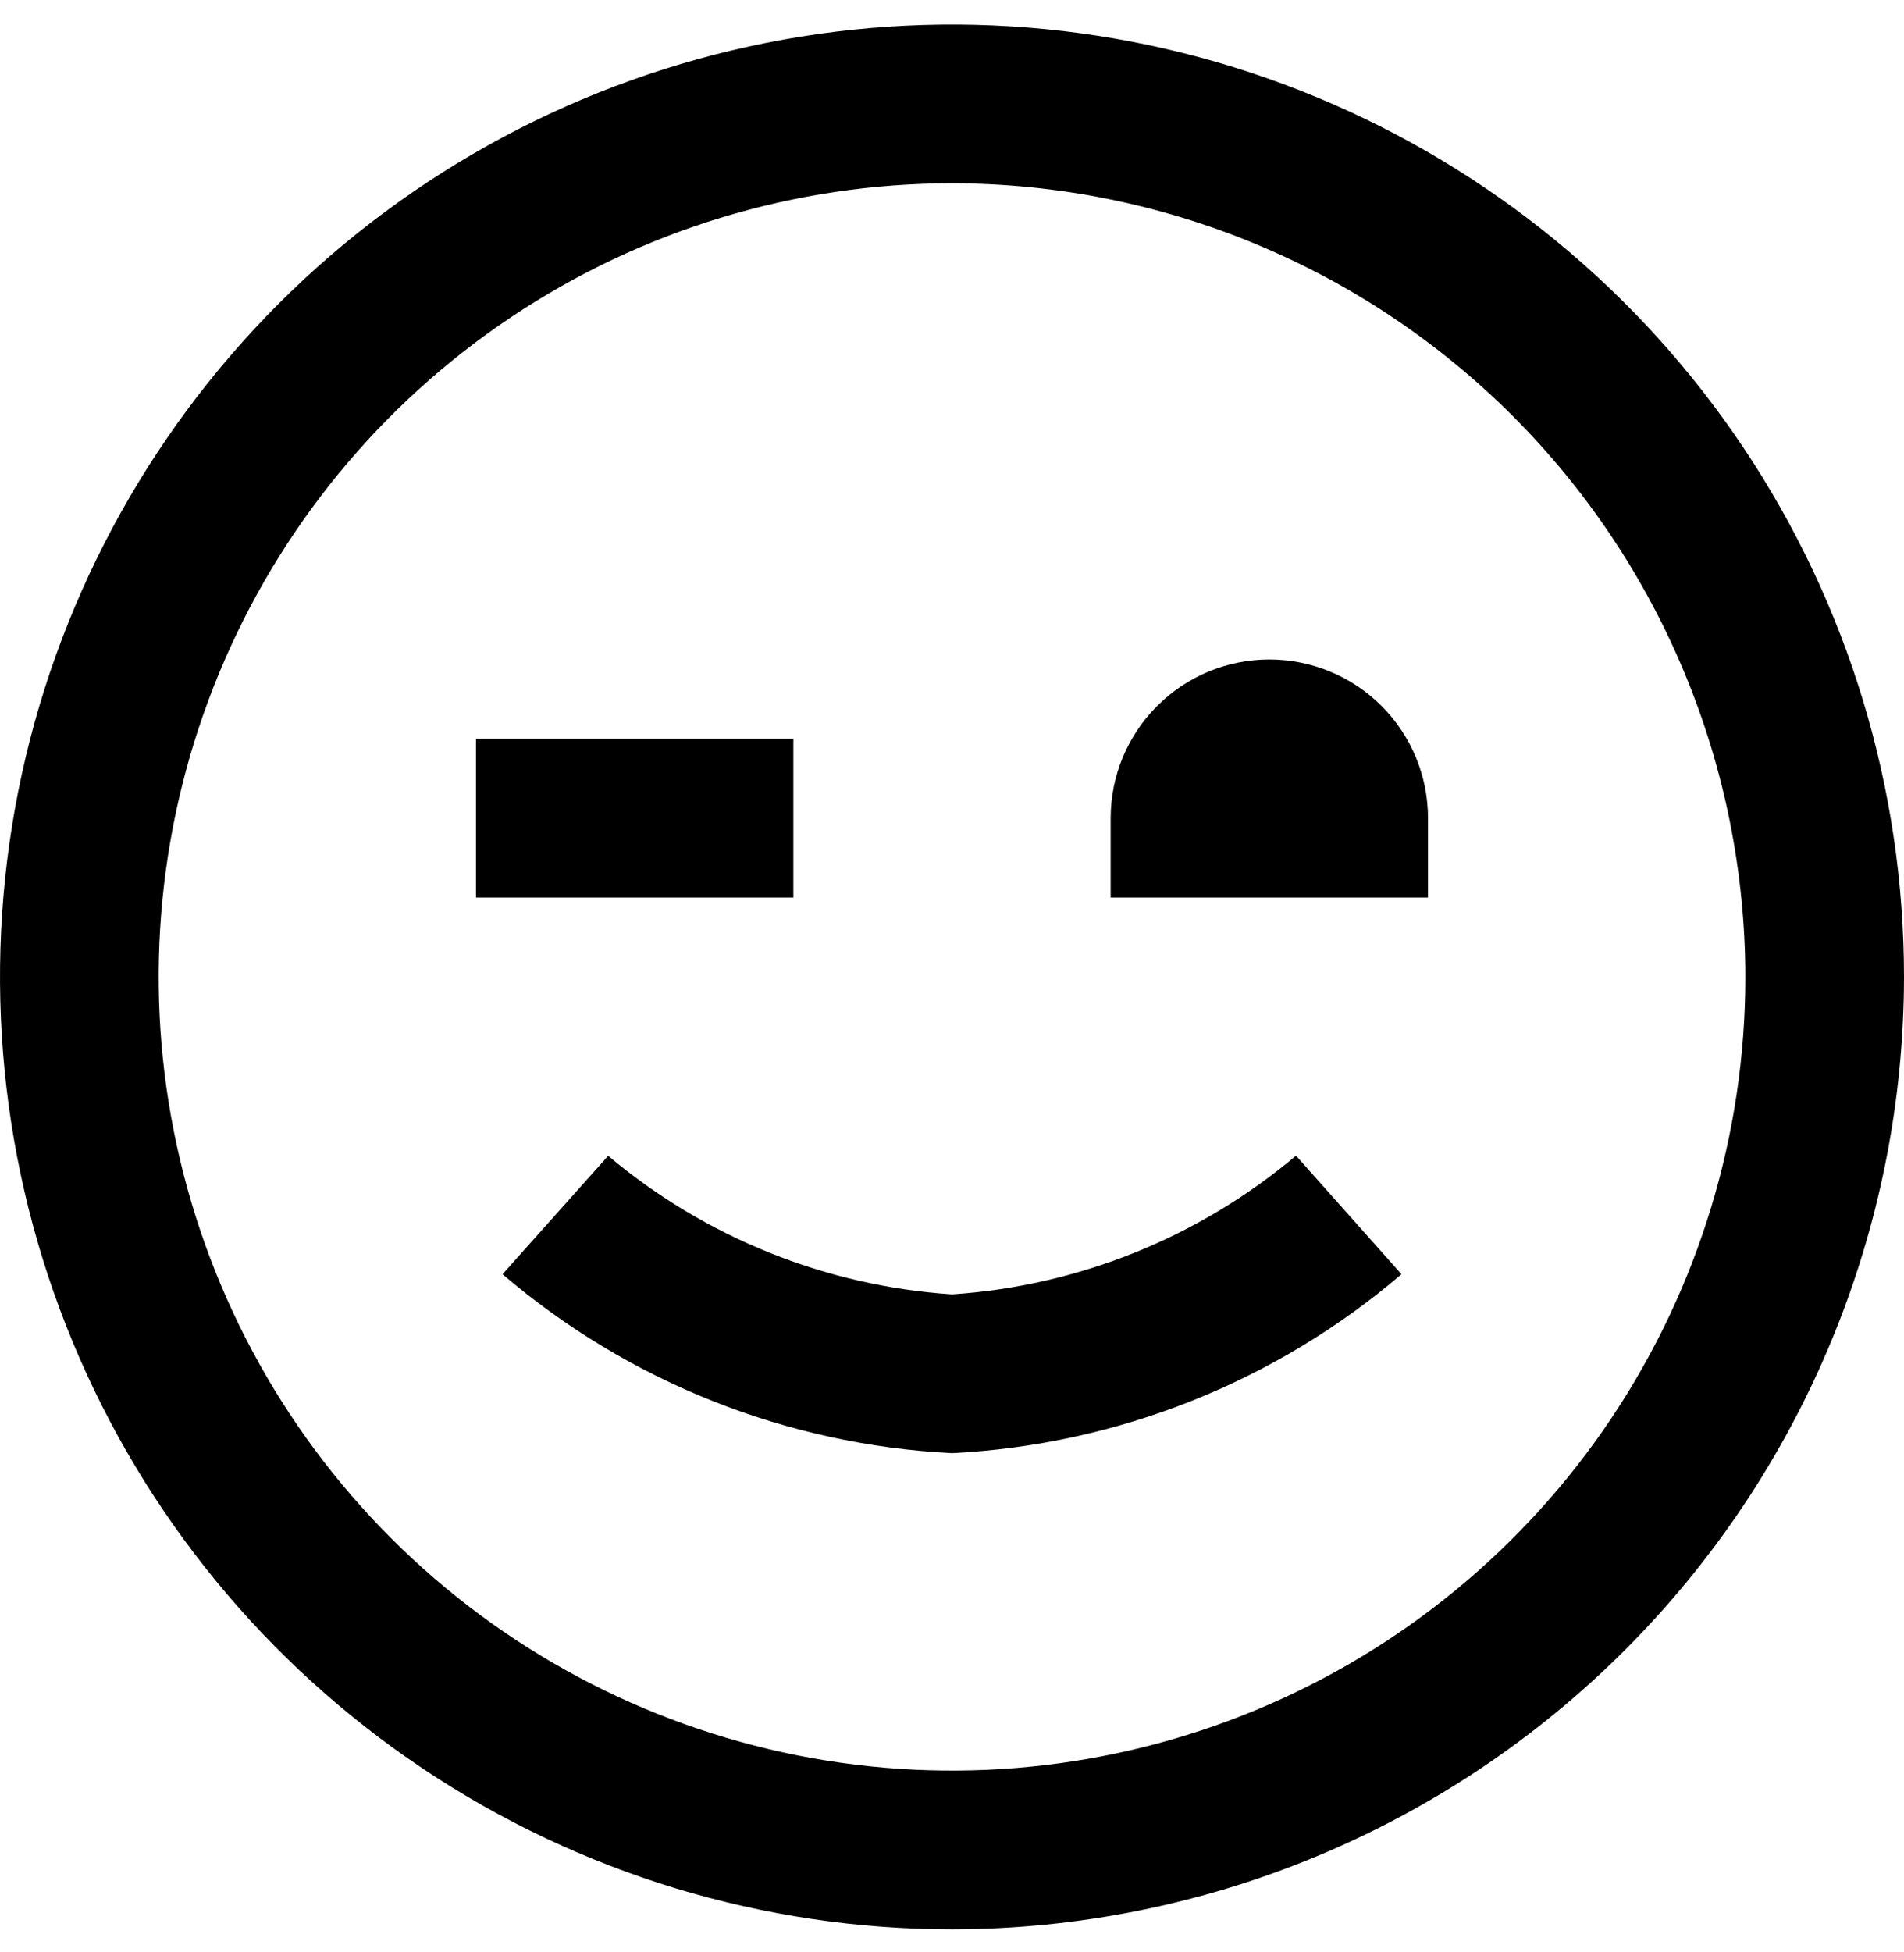 <svg width="40" height="41" viewBox="0 0 40 41" fill="none" xmlns="http://www.w3.org/2000/svg">
<path d="M20 40.516C16.044 40.516 12.178 39.343 8.889 37.145C5.6 34.947 3.036 31.824 1.522 28.169C0.009 24.515 -0.387 20.494 0.384 16.614C1.156 12.734 3.061 9.171 5.858 6.374C8.655 3.577 12.219 1.672 16.098 0.9C19.978 0.128 23.999 0.524 27.654 2.038C31.308 3.552 34.432 6.115 36.629 9.404C38.827 12.693 40 16.56 40 20.516C39.994 25.818 37.885 30.902 34.136 34.652C30.386 38.401 25.303 40.51 20 40.516ZM20 3.849C16.704 3.849 13.481 4.827 10.741 6.658C8 8.489 5.863 11.092 4.602 14.138C3.341 17.183 3.01 20.534 3.654 23.767C4.297 27 5.884 29.97 8.215 32.301C10.546 34.632 13.515 36.219 16.748 36.862C19.982 37.505 23.333 37.175 26.378 35.914C29.424 34.652 32.026 32.516 33.858 29.775C35.689 27.034 36.667 23.812 36.667 20.516C36.662 16.097 34.904 11.861 31.78 8.736C28.655 5.611 24.419 3.854 20 3.849ZM29.443 26.759L27.227 24.269C25.189 25.985 22.658 27.005 20 27.182C17.344 27.005 14.814 25.986 12.777 24.272L10.557 26.759C13.203 29.02 16.524 30.341 20 30.516C23.476 30.341 26.797 29.02 29.443 26.759ZM23.333 17.182V18.849H30V17.182C30 16.298 29.649 15.45 29.024 14.825C28.399 14.2 27.551 13.849 26.667 13.849C25.783 13.849 24.935 14.2 24.31 14.825C23.684 15.45 23.333 16.298 23.333 17.182ZM16.667 15.516H10V18.849H16.667V15.516Z" fill="currentColor"/>
</svg>
